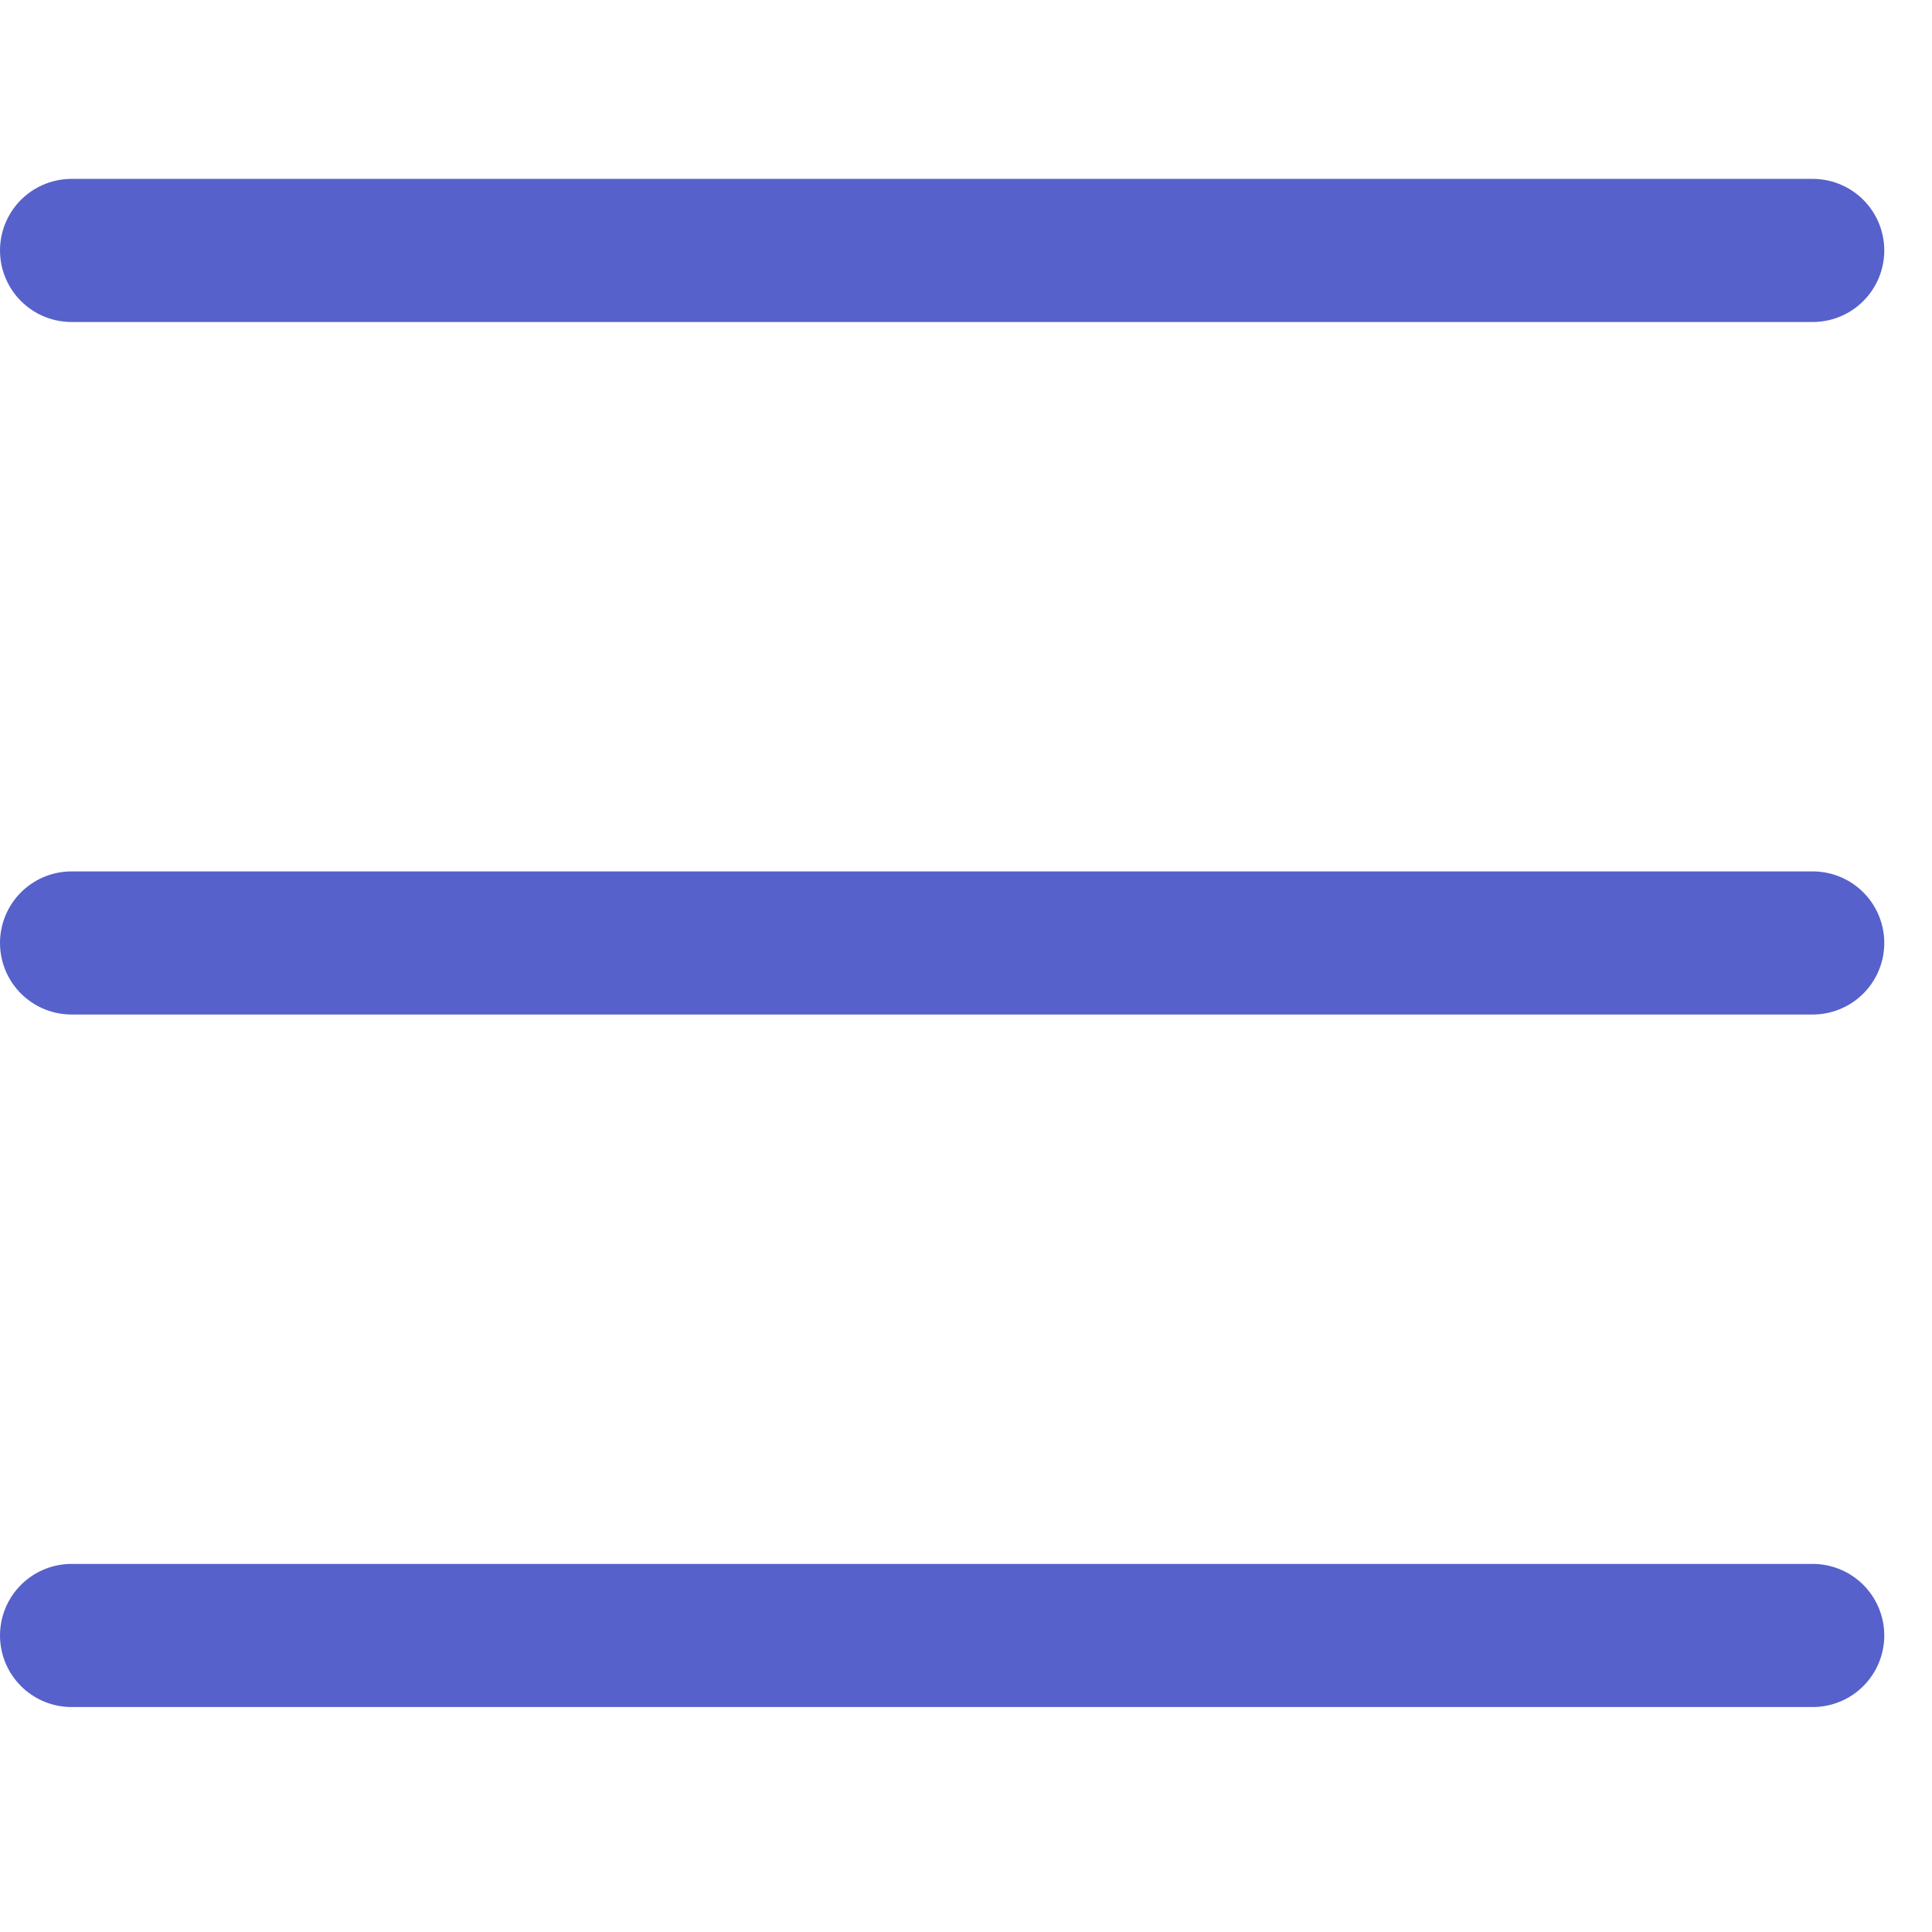 <svg width="27" height="27" viewBox="0 0 27 22" fill="none" xmlns="http://www.w3.org/2000/svg">
<path d="M1 1H25.333M1 10.678H25.333M1 20.356H25.333" stroke="#5661CB" stroke-width="2" stroke-linecap="round" stroke-linejoin="round"/>
</svg>
